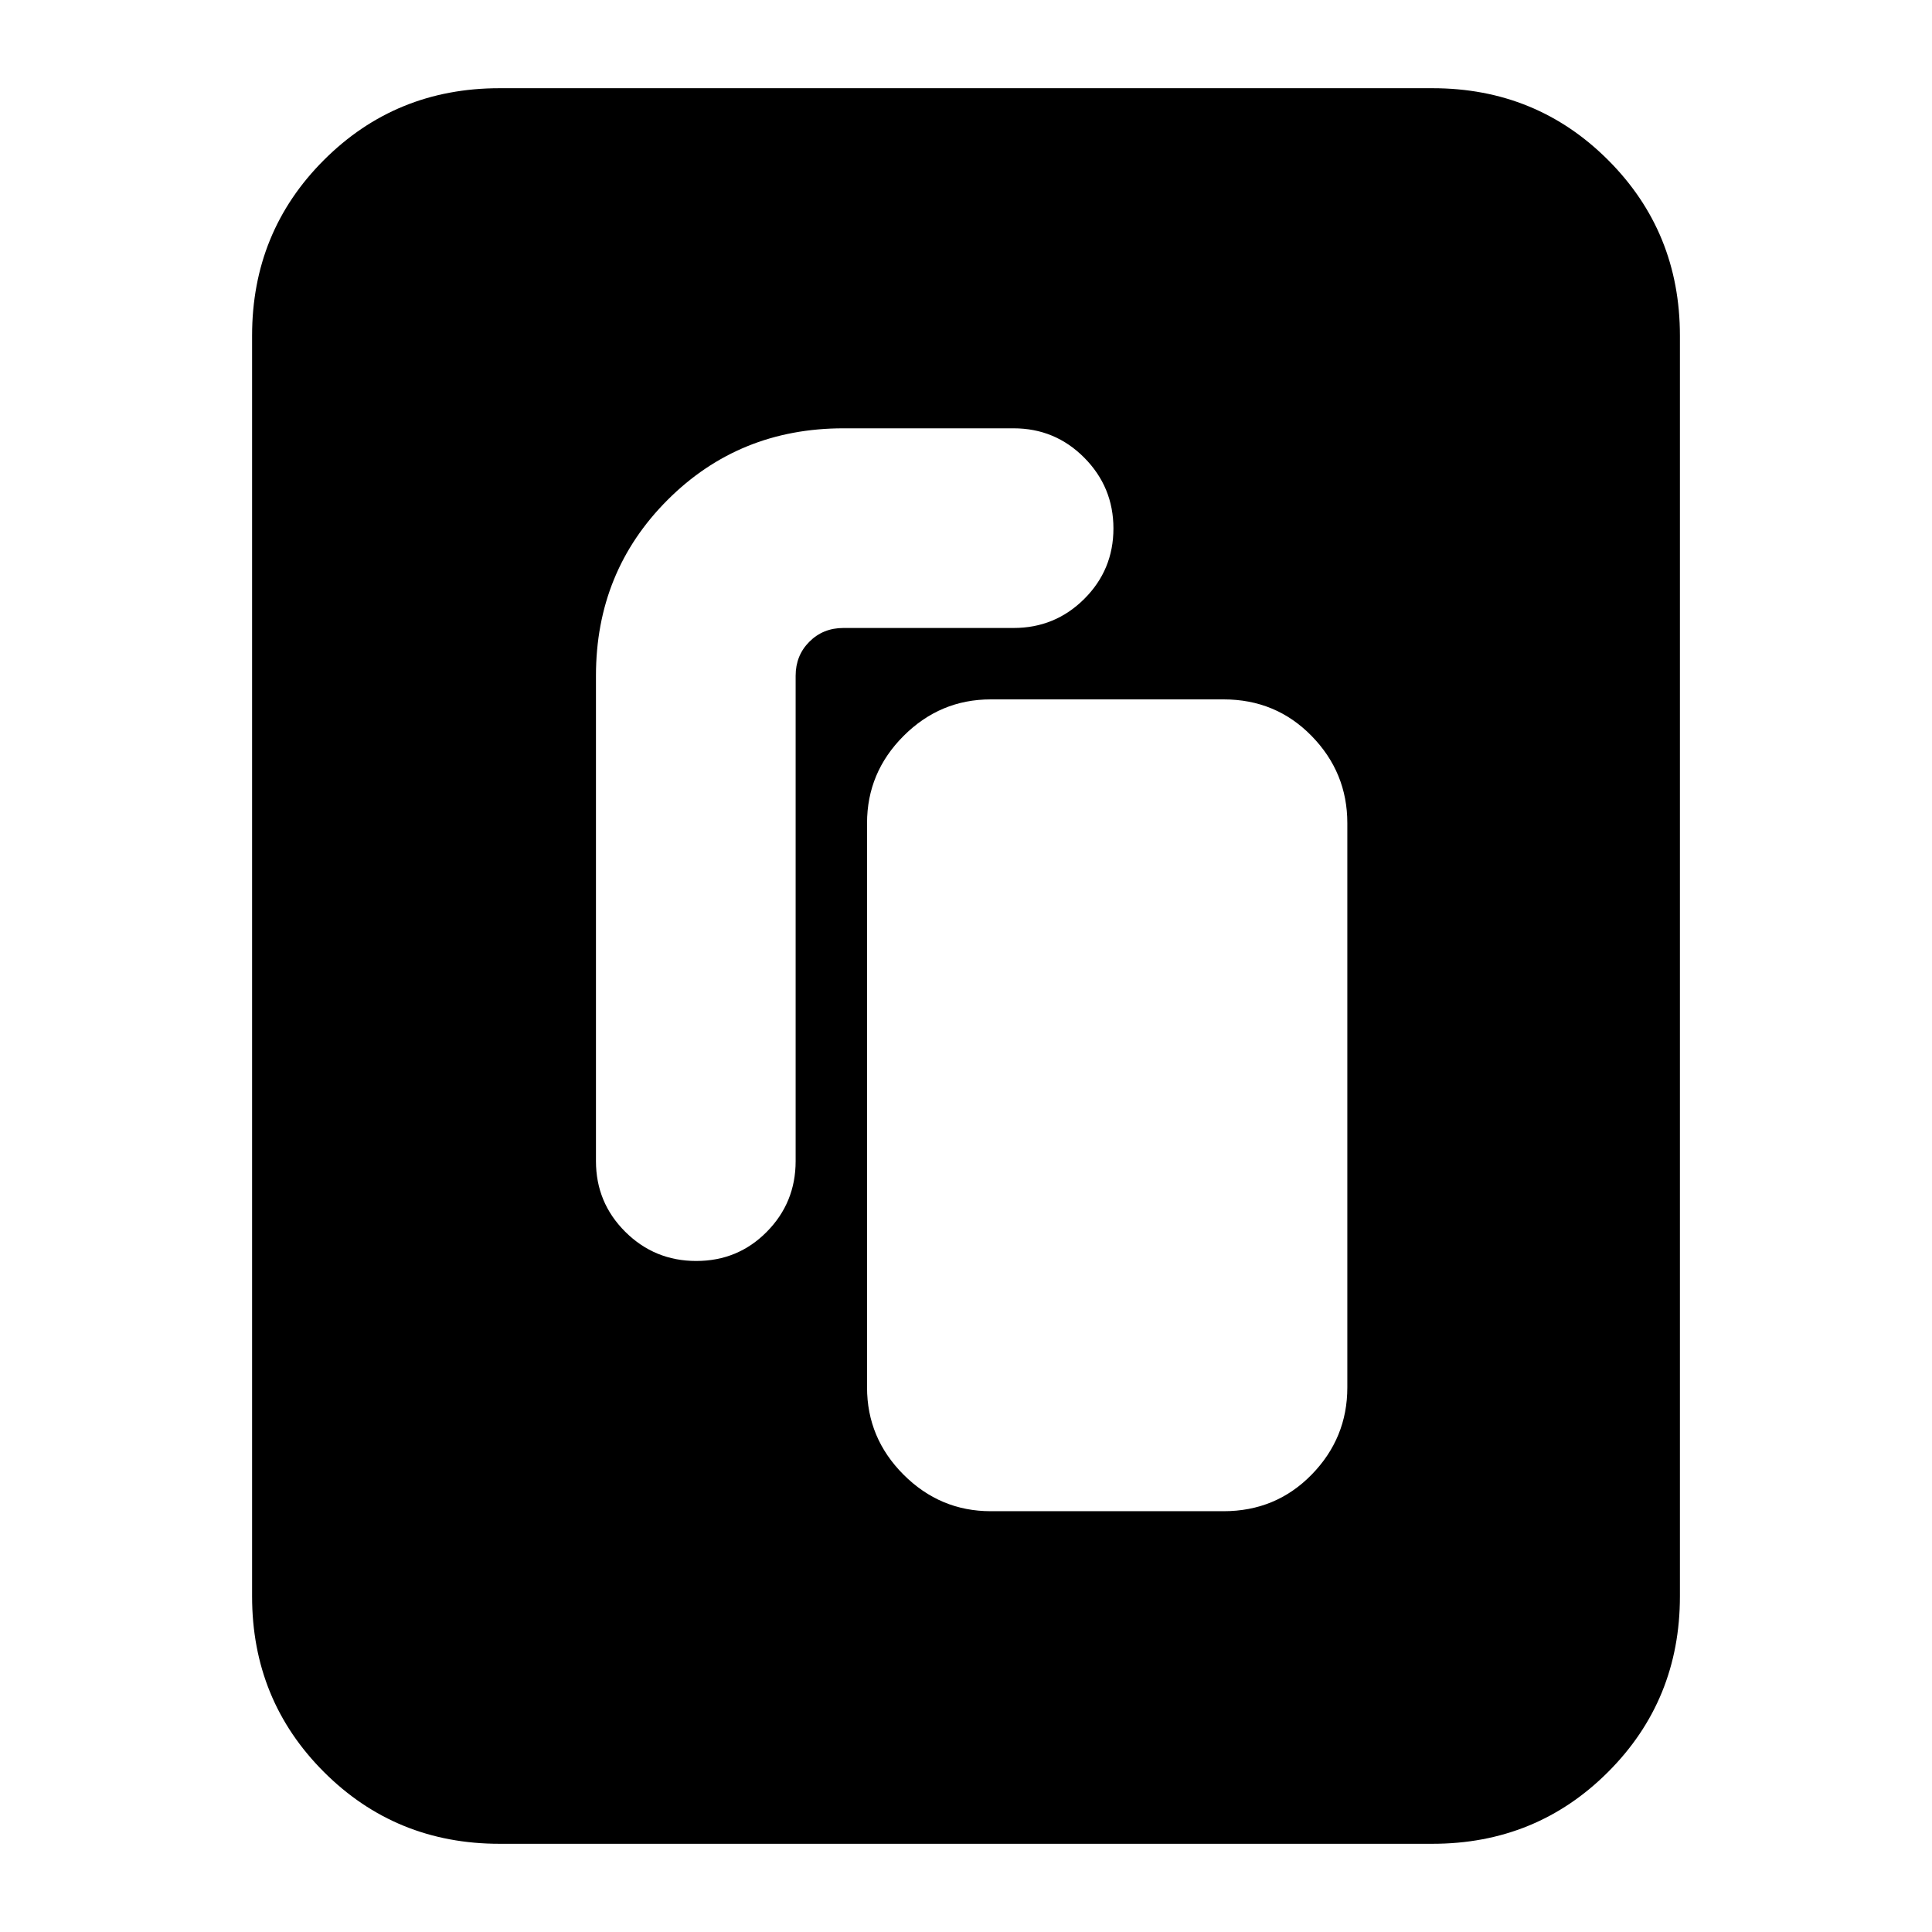 <svg xmlns="http://www.w3.org/2000/svg" height="24" viewBox="0 -960 960 960" width="24"><path d="M492.3-209.09H608q25.96 0 43.72-18.15 17.76-18.16 17.76-43.33V-551q0-25.16-17.76-43.32T608-612.48H492.3q-25.16 0-43.32 18.16-18.15 18.16-18.15 43.32v280.43q0 25.17 18.15 43.33 18.16 18.15 43.32 18.15ZM345.98-333.43q20.72 0 35.04-14.5 14.33-14.5 14.33-35.11v-241.18q0-10.09 6.82-16.91 6.82-6.83 16.92-6.83h84.56q20.62 0 35.12-14.45 14.49-14.45 14.49-35t-14.49-35.16q-14.5-14.6-35.12-14.6h-84.56q-51.79 0-87.37 35.58-35.59 35.59-35.59 87.37v241.18q0 20.61 14.56 35.11 14.57 14.5 35.29 14.5Zm488.76 166.65q0 51.57-35.69 87.26-35.69 35.69-87.27 35.69H248.22q-51.58 0-87.27-35.69t-35.69-87.26v-626.44q0-51.57 35.69-87.26 35.69-35.69 87.27-35.69h463.56q51.58 0 87.27 35.69t35.69 87.26v626.44Z"/></svg>